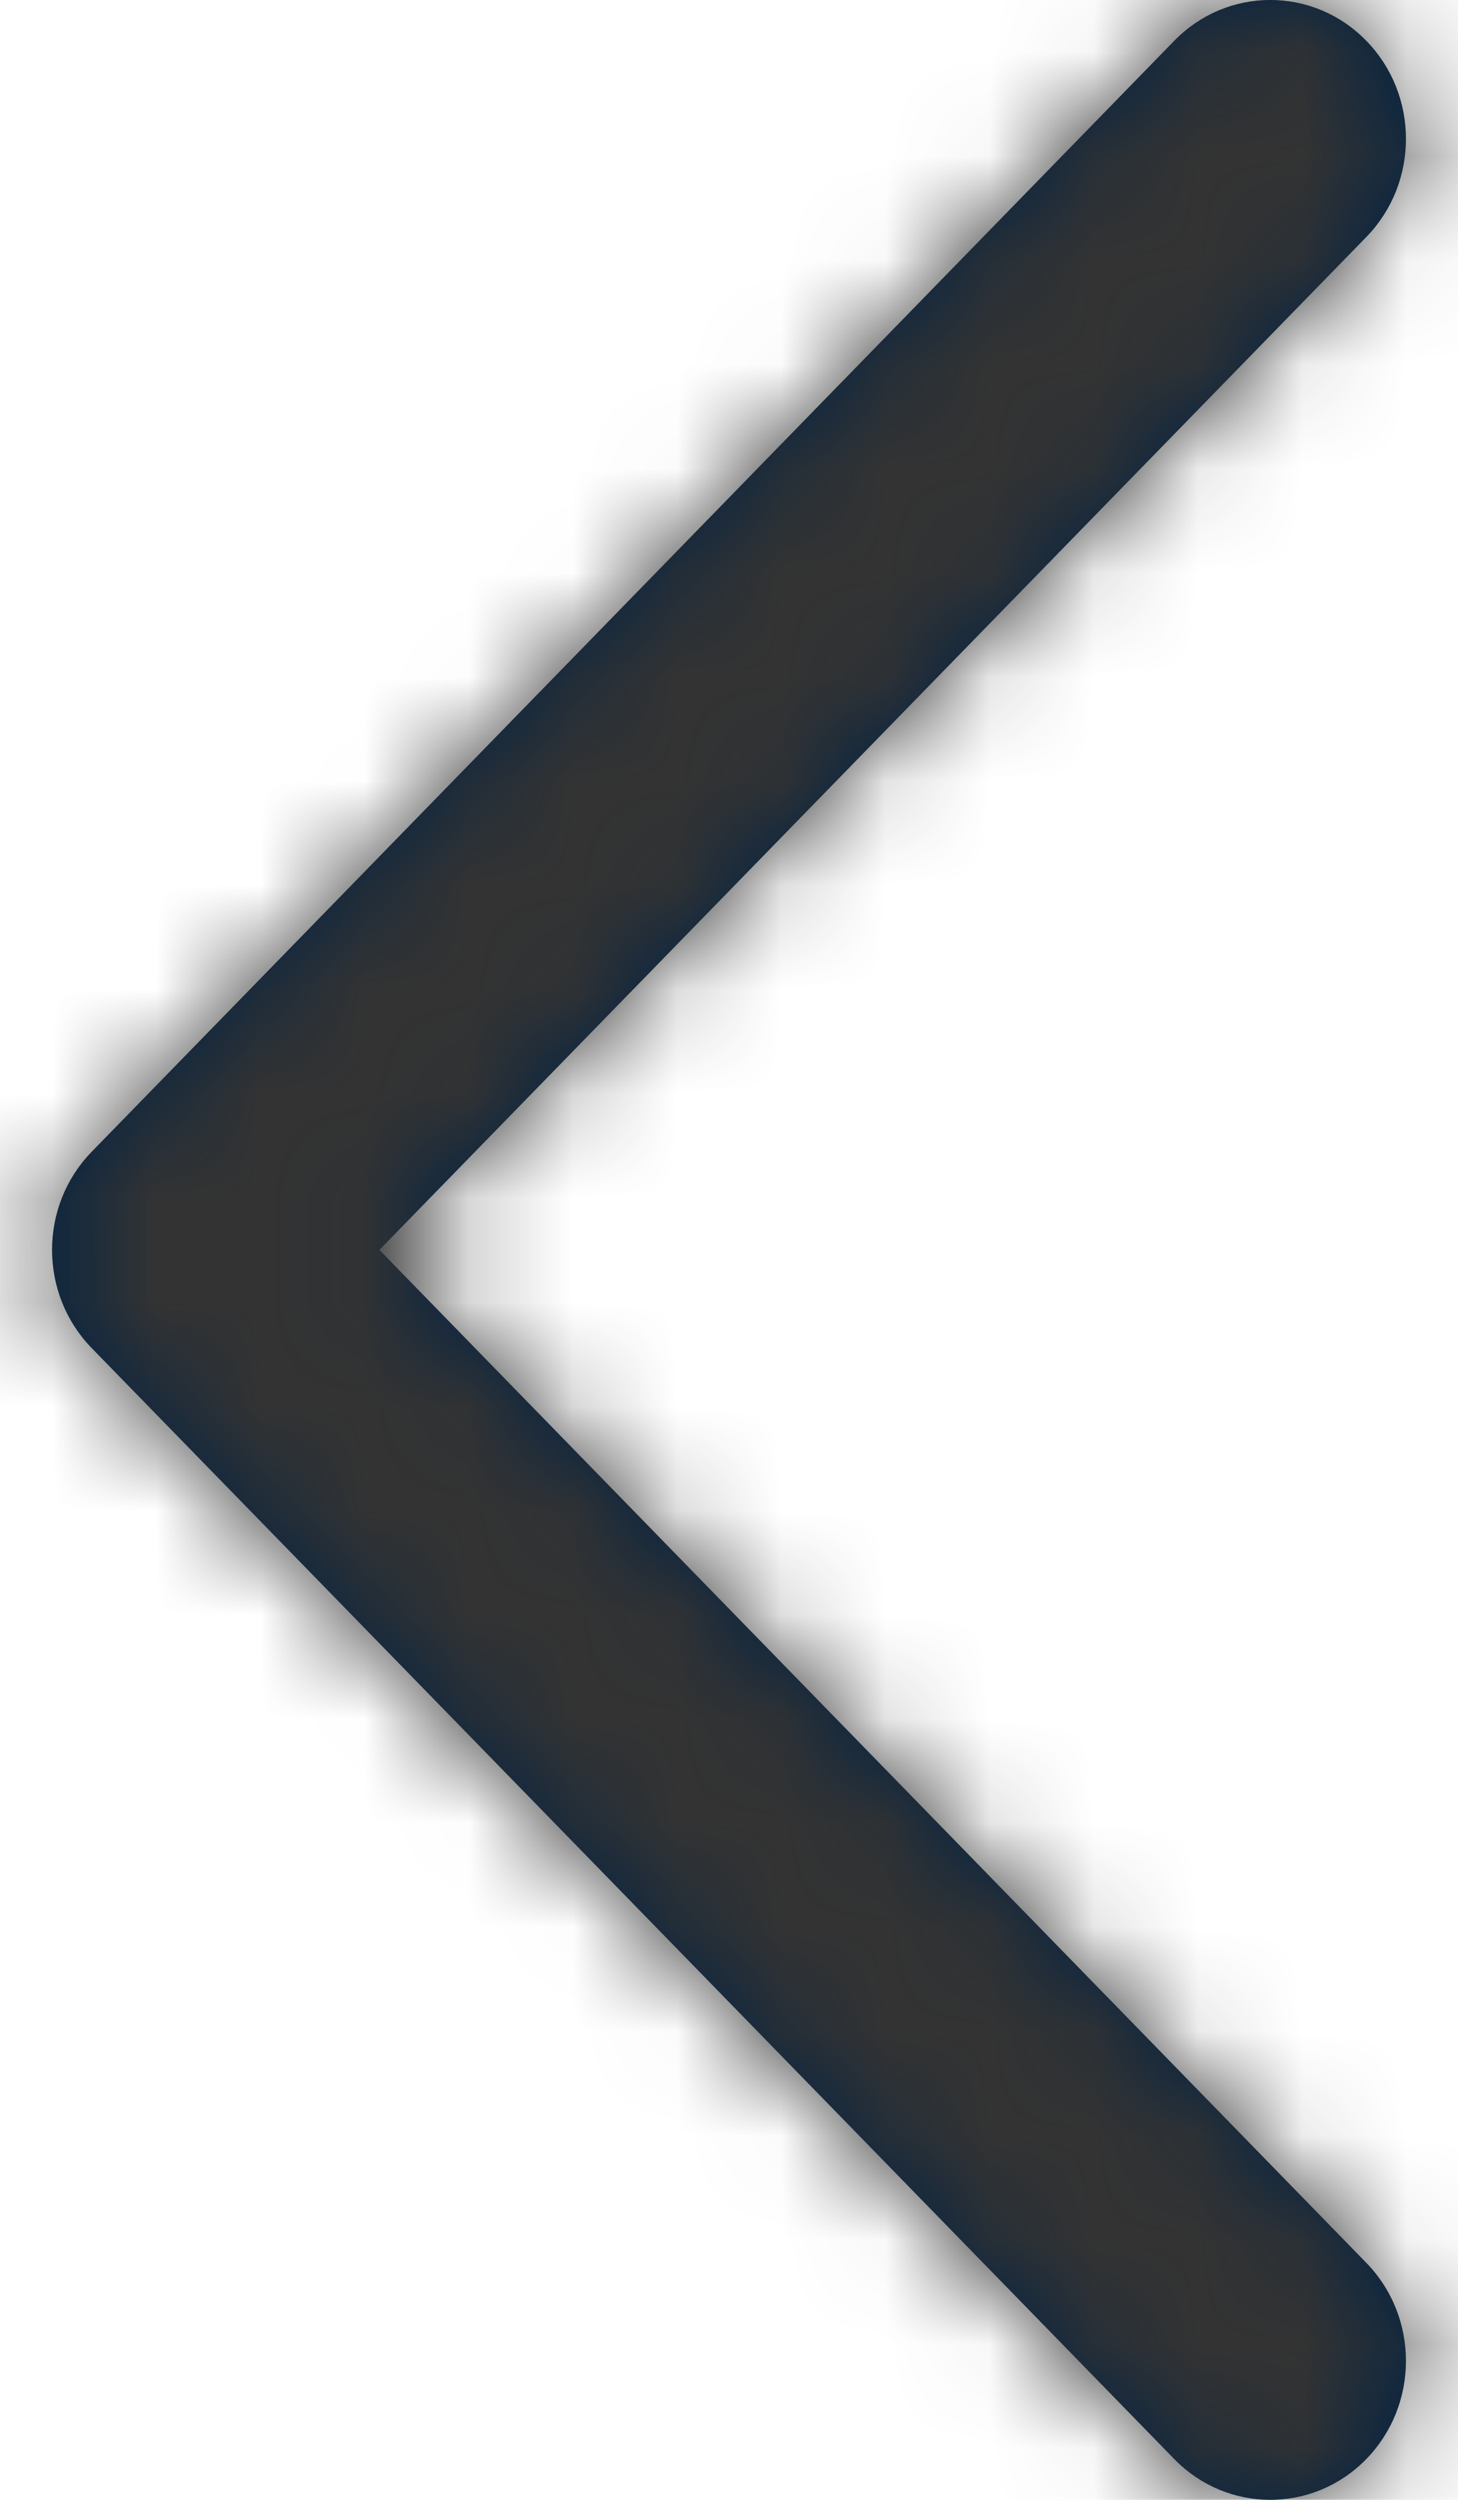 <?xml version="1.0" encoding="UTF-8"?>
<svg width="14px" height="24px" viewBox="0 0 14 24" version="1.1" xmlns="http://www.w3.org/2000/svg" xmlns:xlink="http://www.w3.org/1999/xlink">
    <title>Icons/24px/Interface/Chevron left</title>
    <defs>
        <path d="M18.12,2.275 C18.628,1.754 18.627,0.909 18.117,0.389 C17.608,-0.131 16.783,-0.13 16.275,0.392 L5.88,11.058 C5.373,11.579 5.373,12.421 5.88,12.942 L16.275,23.608 C16.783,24.13 17.608,24.131 18.117,23.611 C18.627,23.091 18.628,22.246 18.12,21.725 L8.643,12 L18.12,2.275 Z" id="path-1"></path>
    </defs>
    <g id="Icon" stroke="none" stroke-width="1" fill="none" fill-rule="evenodd">
        <g id="Icons" transform="translate(-952, -706)">
            <g id="Group" transform="translate(947, 706)">
                <mask id="mask-2" fill="white">
                    <use xlink:href="#path-1"></use>
                </mask>
                <use id="Path" fill="#002244" fill-rule="nonzero" xlink:href="#path-1"></use>
                <g mask="url(#mask-2)" fill="#333333" id="Color/Grayscale/80%">
                    <g>
                        <rect id="Rectangle" x="0" y="0" width="24" height="24"></rect>
                    </g>
                </g>
            </g>
        </g>
    </g>
</svg>